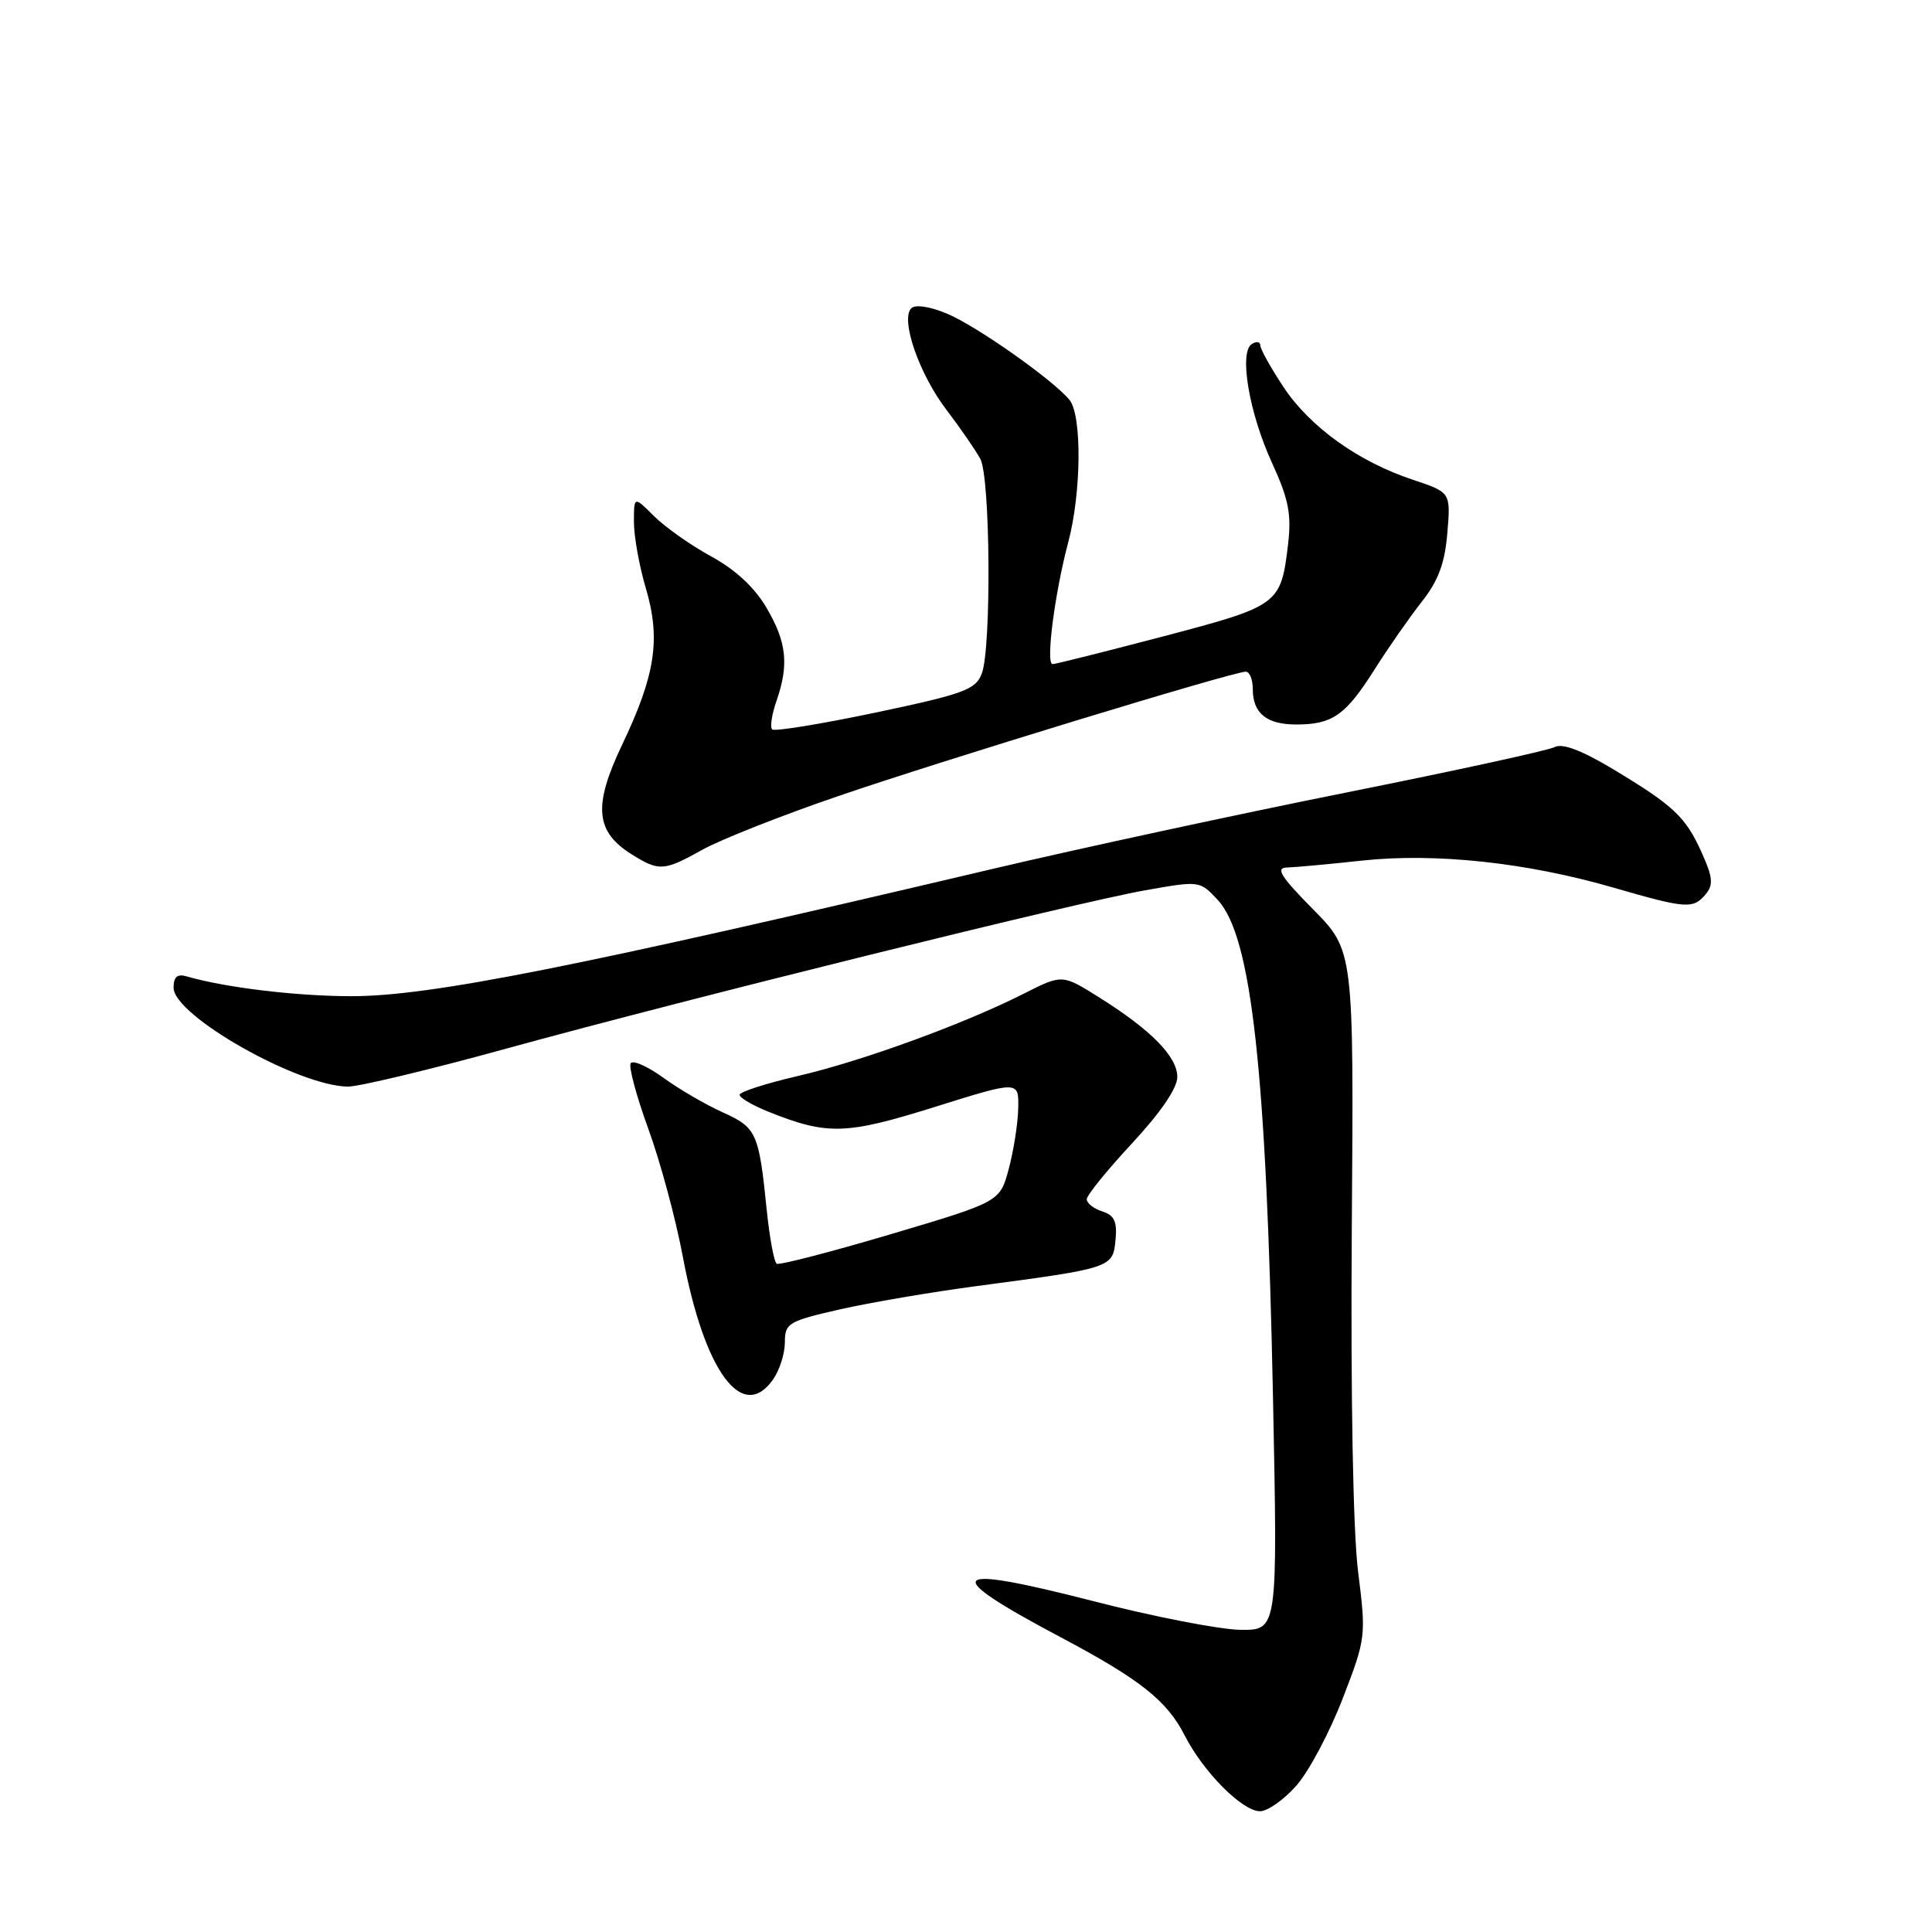 <?xml version="1.0" encoding="UTF-8" standalone="no"?>
<!DOCTYPE svg PUBLIC "-//W3C//DTD SVG 1.1//EN" "http://www.w3.org/Graphics/SVG/1.1/DTD/svg11.dtd" >
<svg xmlns="http://www.w3.org/2000/svg" xmlns:xlink="http://www.w3.org/1999/xlink" version="1.1" viewBox="0 0 256 256">
 <g >
 <path fill="currentColor"
d=" M 171.79 236.59 C 173.44 234.71 176.20 229.52 177.92 225.05 C 181.00 217.06 181.03 216.81 179.95 208.22 C 179.29 202.92 178.96 185.10 179.12 162.73 C 179.39 125.96 179.39 125.96 173.98 120.48 C 169.69 116.14 168.98 114.99 170.53 114.95 C 171.62 114.92 176.10 114.51 180.50 114.03 C 190.22 112.99 202.32 114.29 213.77 117.61 C 223.49 120.42 224.35 120.48 226.02 118.48 C 227.05 117.24 226.95 116.22 225.50 113.01 C 223.35 108.23 221.80 106.77 213.76 101.93 C 209.60 99.43 207.02 98.45 206.01 98.99 C 205.18 99.43 192.80 102.13 178.50 104.99 C 164.20 107.85 143.05 112.42 131.50 115.14 C 76.18 128.19 56.96 132.00 46.58 132.00 C 39.30 132.00 29.83 130.86 24.75 129.38 C 23.49 129.01 23.00 129.43 23.00 130.88 C 23.00 134.57 39.50 143.92 46.11 143.98 C 47.54 143.99 56.99 141.73 67.11 138.94 C 91.19 132.32 142.54 119.60 151.74 117.97 C 158.96 116.69 158.98 116.69 161.36 119.25 C 165.84 124.08 167.80 141.78 168.68 185.25 C 169.30 216.00 169.30 216.00 164.40 215.96 C 161.71 215.94 152.84 214.22 144.71 212.12 C 125.47 207.18 124.40 208.39 140.50 216.92 C 151.08 222.53 154.62 225.34 156.97 229.94 C 159.45 234.81 164.61 240.00 166.97 240.00 C 167.97 240.00 170.14 238.46 171.79 236.59 Z  M 102.44 182.78 C 103.30 181.56 104.00 179.34 104.00 177.86 C 104.00 175.33 104.45 175.06 111.25 173.51 C 115.24 172.60 123.45 171.20 129.50 170.40 C 147.30 168.04 147.45 167.99 147.81 164.34 C 148.05 161.87 147.66 161.03 146.06 160.52 C 144.93 160.16 144.00 159.43 144.00 158.91 C 144.00 158.38 146.70 155.05 150.00 151.50 C 153.78 147.43 156.00 144.19 156.00 142.71 C 156.00 140.01 152.54 136.48 145.63 132.15 C 140.75 129.09 140.75 129.09 135.69 131.65 C 127.78 135.66 114.24 140.60 105.75 142.57 C 101.49 143.56 98.00 144.68 98.00 145.07 C 98.00 145.46 99.72 146.47 101.82 147.31 C 109.64 150.44 112.07 150.37 123.85 146.68 C 135.00 143.19 135.00 143.19 134.92 146.84 C 134.88 148.85 134.31 152.47 133.67 154.87 C 132.50 159.24 132.50 159.24 118.03 163.54 C 110.06 165.90 103.27 167.66 102.92 167.45 C 102.57 167.23 101.97 164.01 101.59 160.28 C 100.56 150.10 100.25 149.41 95.76 147.39 C 93.52 146.38 89.97 144.32 87.89 142.80 C 85.80 141.29 83.85 140.43 83.57 140.89 C 83.28 141.36 84.34 145.28 85.92 149.62 C 87.50 153.95 89.54 161.52 90.46 166.43 C 93.32 181.73 98.36 188.60 102.44 182.78 Z  M 93.12 112.57 C 95.53 111.23 103.58 108.05 111.00 105.51 C 124.73 100.80 163.39 89.00 165.08 89.00 C 165.58 89.00 166.00 90.04 166.00 91.30 C 166.00 94.51 167.83 96.00 171.77 96.00 C 176.55 96.00 178.30 94.77 182.09 88.78 C 183.92 85.88 186.76 81.81 188.38 79.75 C 190.59 76.95 191.45 74.63 191.78 70.62 C 192.23 65.24 192.23 65.24 187.21 63.57 C 179.98 61.17 173.57 56.57 170.06 51.27 C 168.38 48.73 167.00 46.26 167.00 45.77 C 167.00 45.28 166.49 45.19 165.88 45.58 C 164.14 46.65 165.51 54.73 168.56 61.36 C 170.75 66.13 171.14 68.14 170.68 72.09 C 169.72 80.12 169.52 80.27 154.15 84.32 C 146.46 86.34 139.85 88.00 139.47 88.00 C 138.54 88.00 139.75 78.63 141.54 71.88 C 143.29 65.33 143.38 55.05 141.72 53.00 C 139.57 50.36 129.40 43.19 125.46 41.55 C 123.21 40.61 121.28 40.32 120.75 40.85 C 119.28 42.32 121.79 49.57 125.43 54.33 C 127.28 56.76 129.29 59.68 129.90 60.81 C 131.23 63.30 131.38 85.86 130.09 89.26 C 129.28 91.38 127.74 91.95 116.02 94.42 C 108.78 95.94 102.61 96.95 102.31 96.65 C 102.01 96.35 102.27 94.66 102.88 92.90 C 104.56 88.08 104.25 85.10 101.57 80.54 C 99.99 77.84 97.44 75.47 94.24 73.73 C 91.54 72.26 88.13 69.85 86.66 68.39 C 84.00 65.73 84.00 65.73 84.00 69.18 C 84.00 71.08 84.71 75.02 85.57 77.92 C 87.57 84.66 86.85 89.43 82.45 98.65 C 78.56 106.80 78.87 110.21 83.77 113.25 C 87.36 115.48 87.97 115.43 93.12 112.57 Z "/>
</g>
</svg>